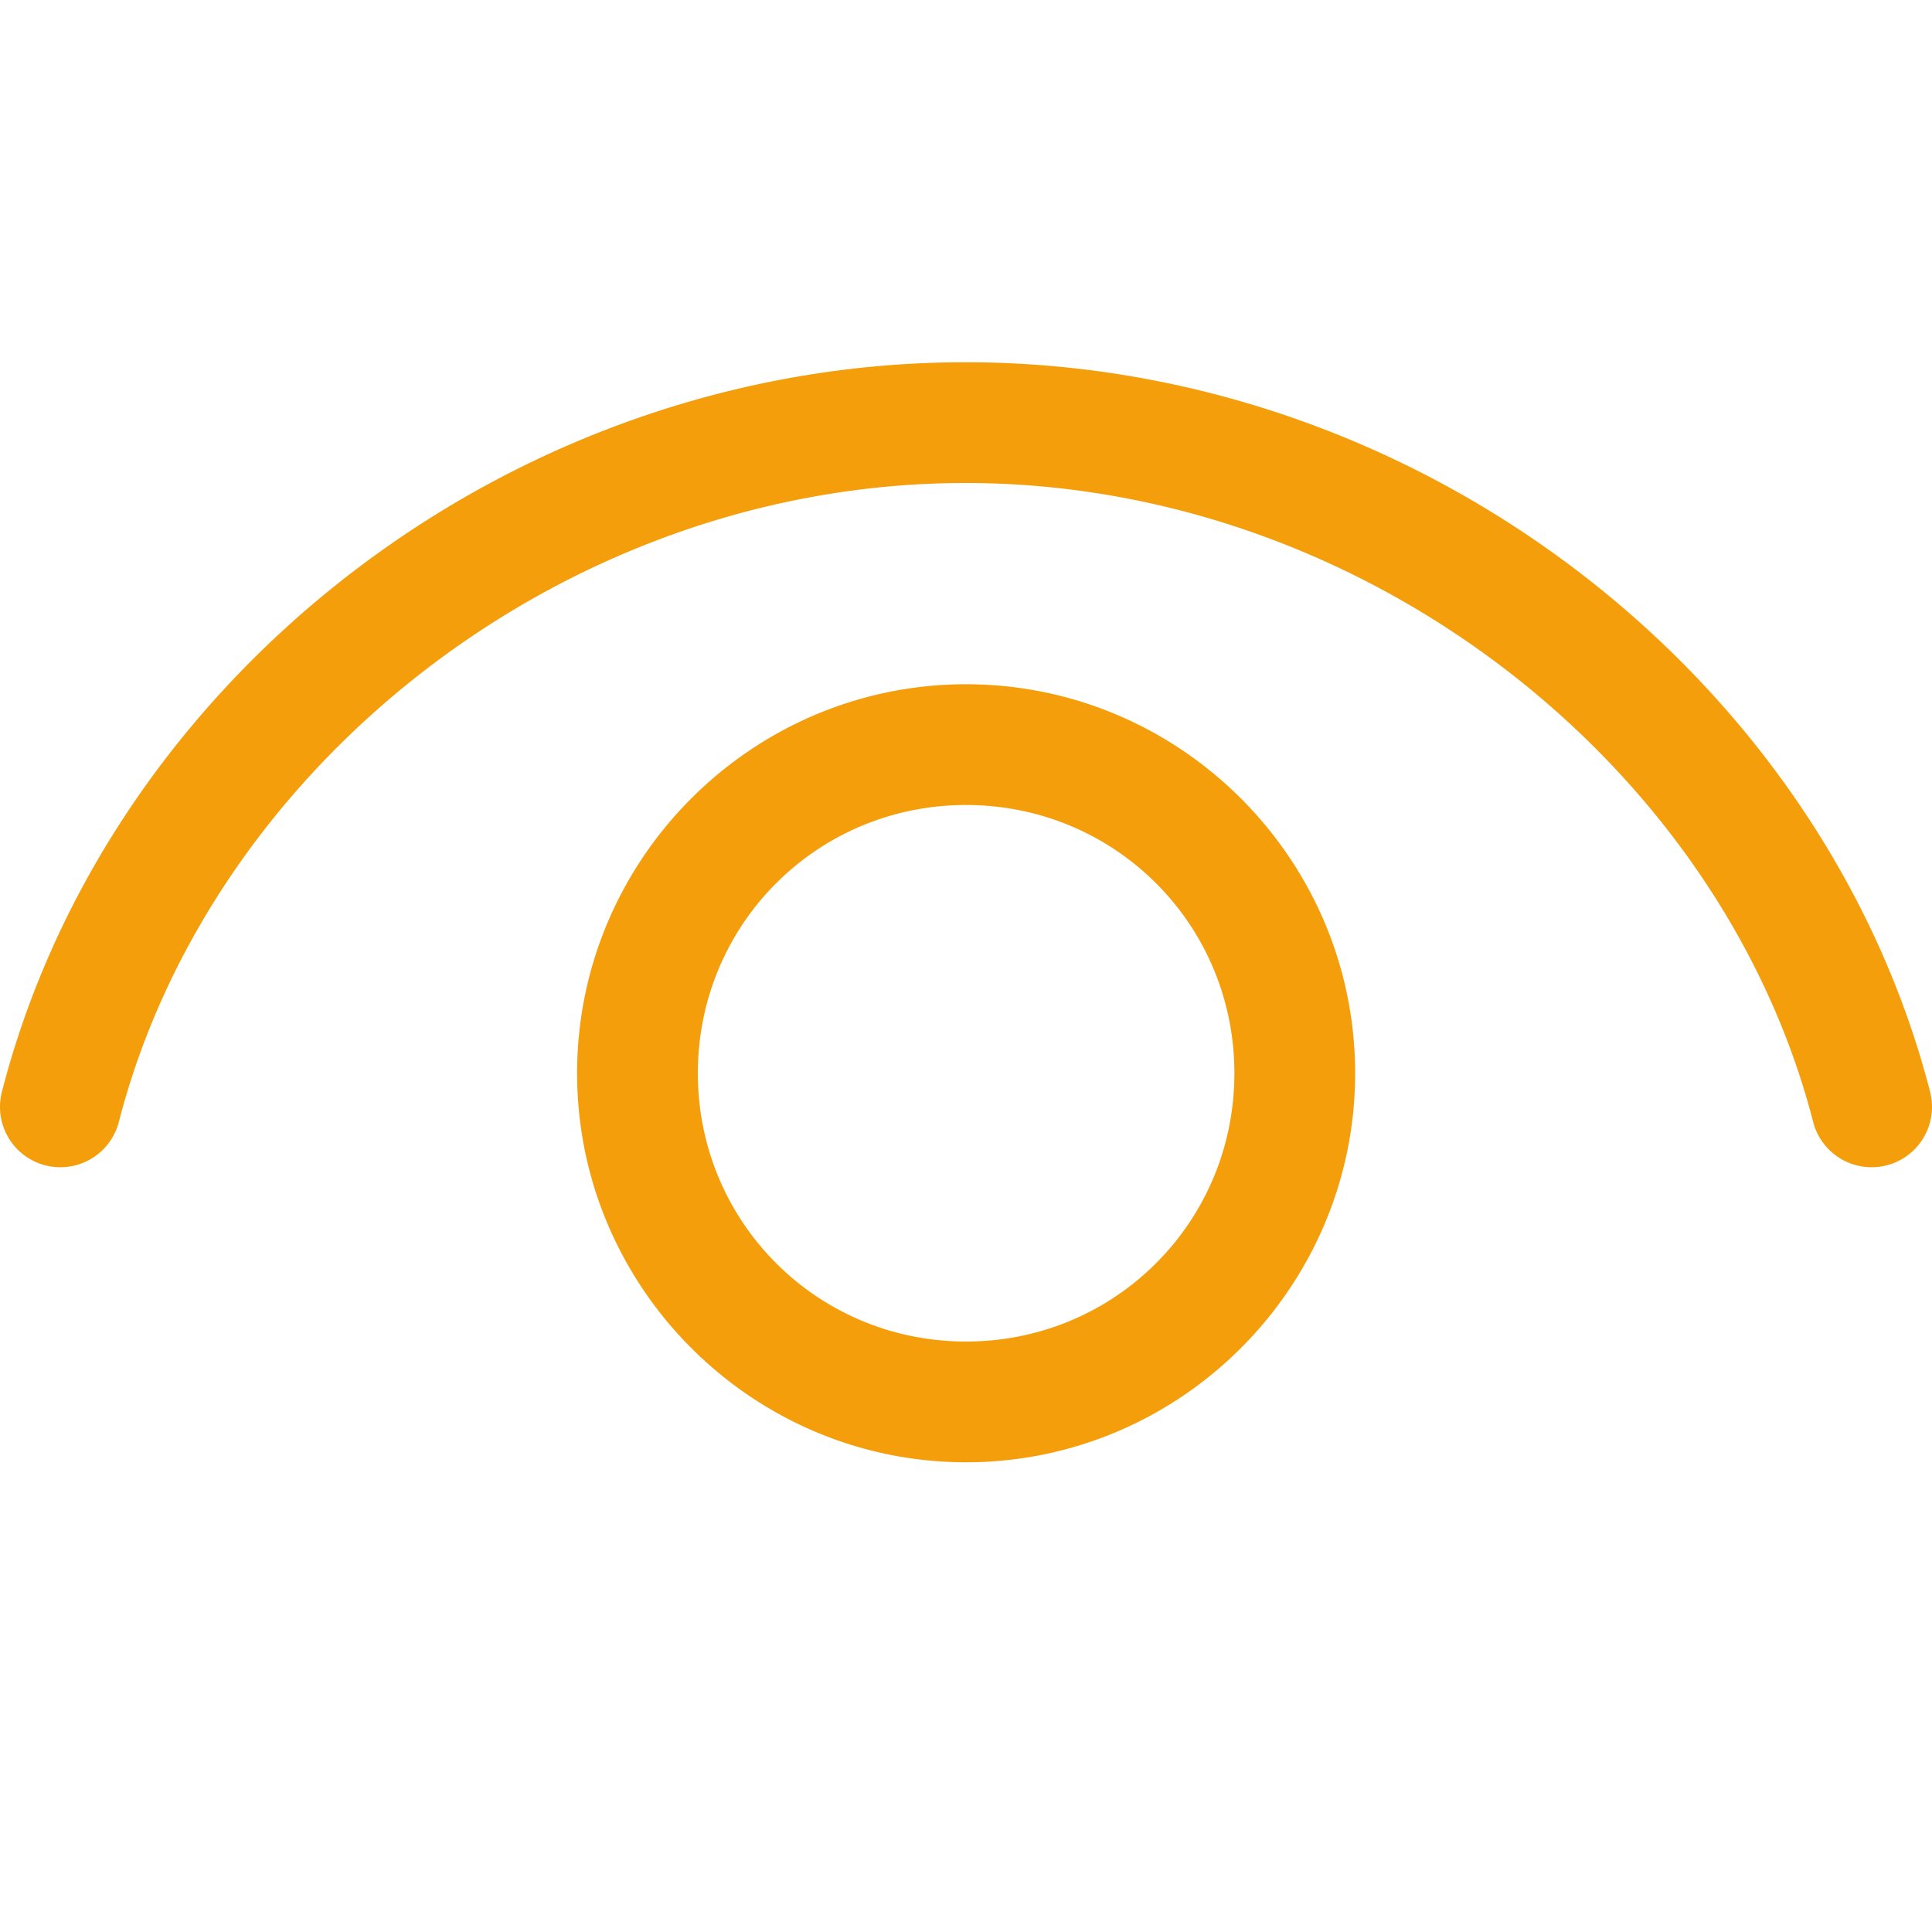 <svg fill="#f59e0b" xmlns="http://www.w3.org/2000/svg"  viewBox="0 0 48 48" width="96px" height="96px"><path d="M 23.986 9 C 12.667 9 2.693 16.846 0.047 27.127 A 1.5 1.5 0 0 0 2.953 27.873 C 5.233 19.014 14.066 12 23.986 12 C 33.907 12 42.768 19.017 45.047 27.873 A 1.5 1.5 0 0 0 47.953 27.127 C 45.306 16.843 35.306 9 23.986 9 z M 24.002 17 C 18.682 17 14.338 21.344 14.338 26.664 C 14.338 31.984 18.682 36.33 24.002 36.33 C 29.322 36.33 33.668 31.984 33.668 26.664 C 33.668 21.344 29.322 17 24.002 17 z M 24.002 20 C 27.701 20 30.668 22.965 30.668 26.664 C 30.668 30.363 27.701 33.33 24.002 33.33 C 20.303 33.33 17.338 30.363 17.338 26.664 C 17.338 22.965 20.303 20 24.002 20 z"/></svg>